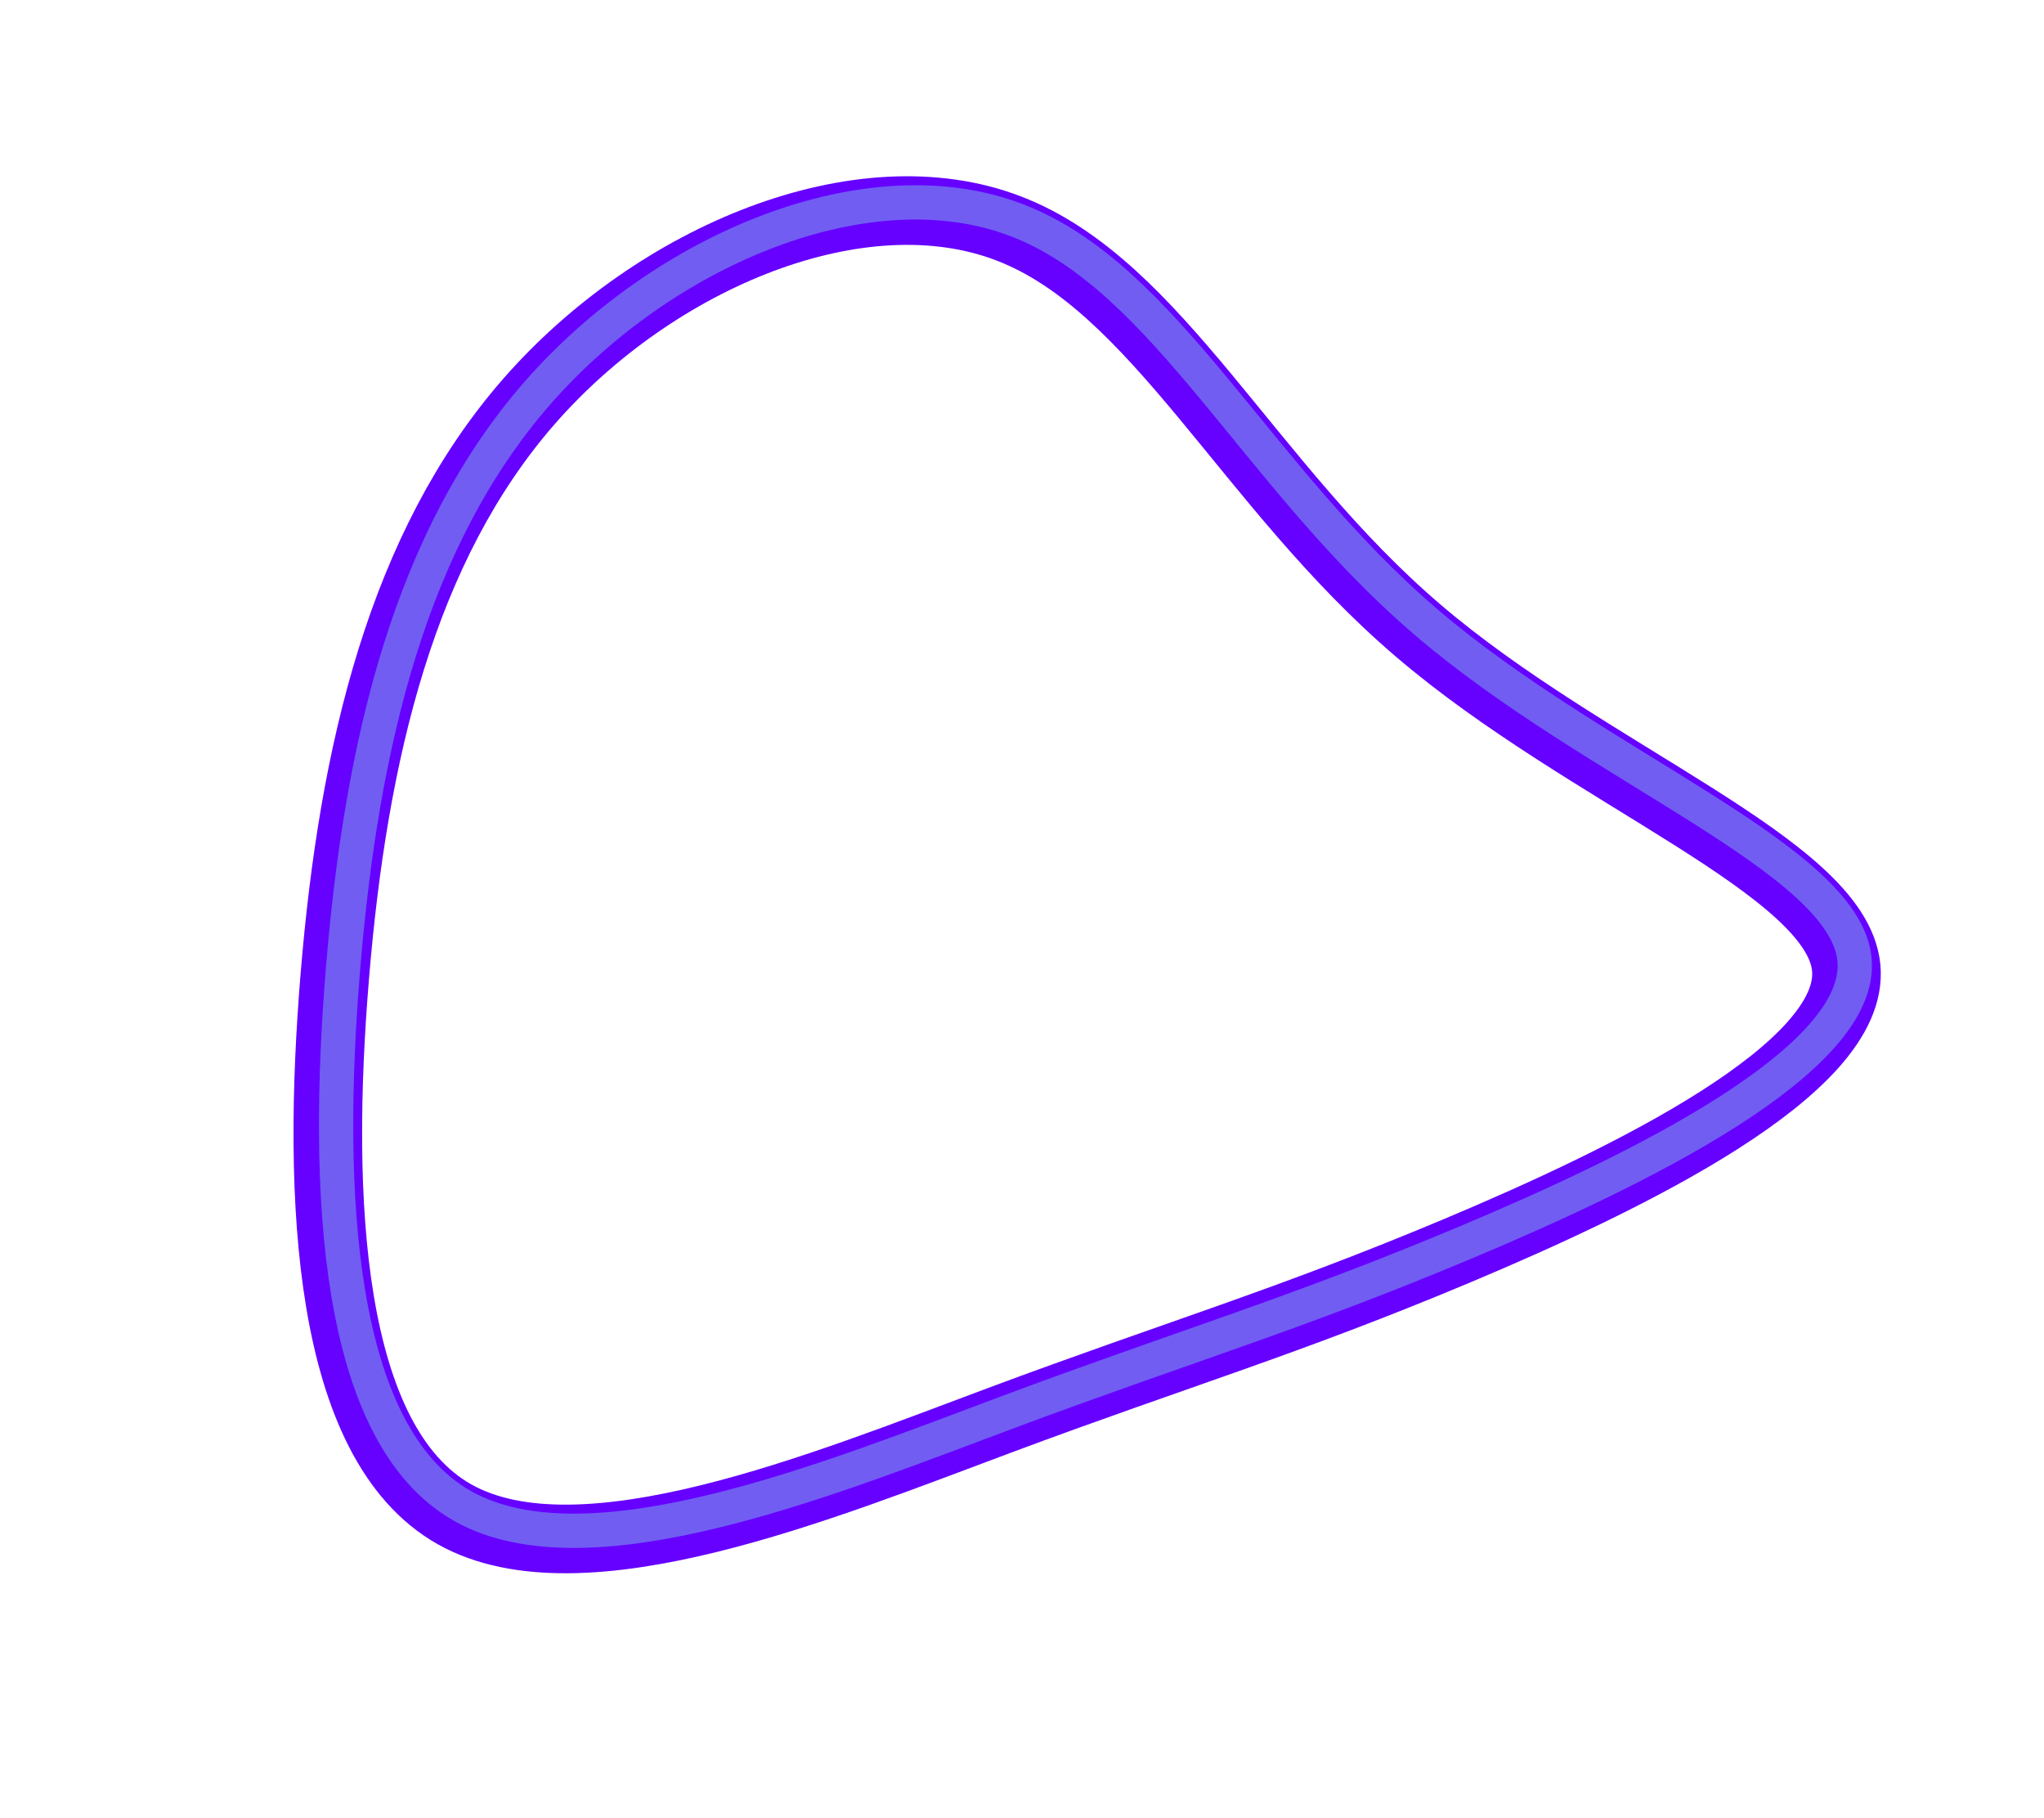<svg width="596" height="530" viewBox="0 0 596 530" fill="none" xmlns="http://www.w3.org/2000/svg">
<path class="first" d="M413.425 183.737C462.925 226.137 535.425 252.637 538.325 282.037C541.225 311.437 474.525 343.737 425.025 364.537C375.525 385.337 343.225 394.737 291.725 413.937C240.225 433.137 169.525 462.237 132.525 441.437C95.525 420.537 92.225 349.837 97.625 284.537C103.025 219.237 117.225 159.437 154.225 117.037C191.225 74.737 251.025 49.937 294.225 66.637C337.425 83.237 363.925 141.437 413.425 183.737Z" stroke="#6600FF" stroke-width="20"/>
<path class="second" d="M415.841 181.355C465.341 223.755 537.841 250.255 540.741 279.655C543.641 309.055 476.941 341.355 427.441 362.155C377.941 382.955 345.641 392.355 294.141 411.555C242.641 430.755 171.941 459.855 134.941 439.055C97.941 418.155 94.641 347.455 100.041 282.155C105.441 216.855 119.641 157.055 156.641 114.655C193.641 72.355 253.441 47.555 296.641 64.255C339.841 80.855 366.341 139.055 415.841 181.355Z" stroke="#715DF2" stroke-width="10"/>
</svg>
